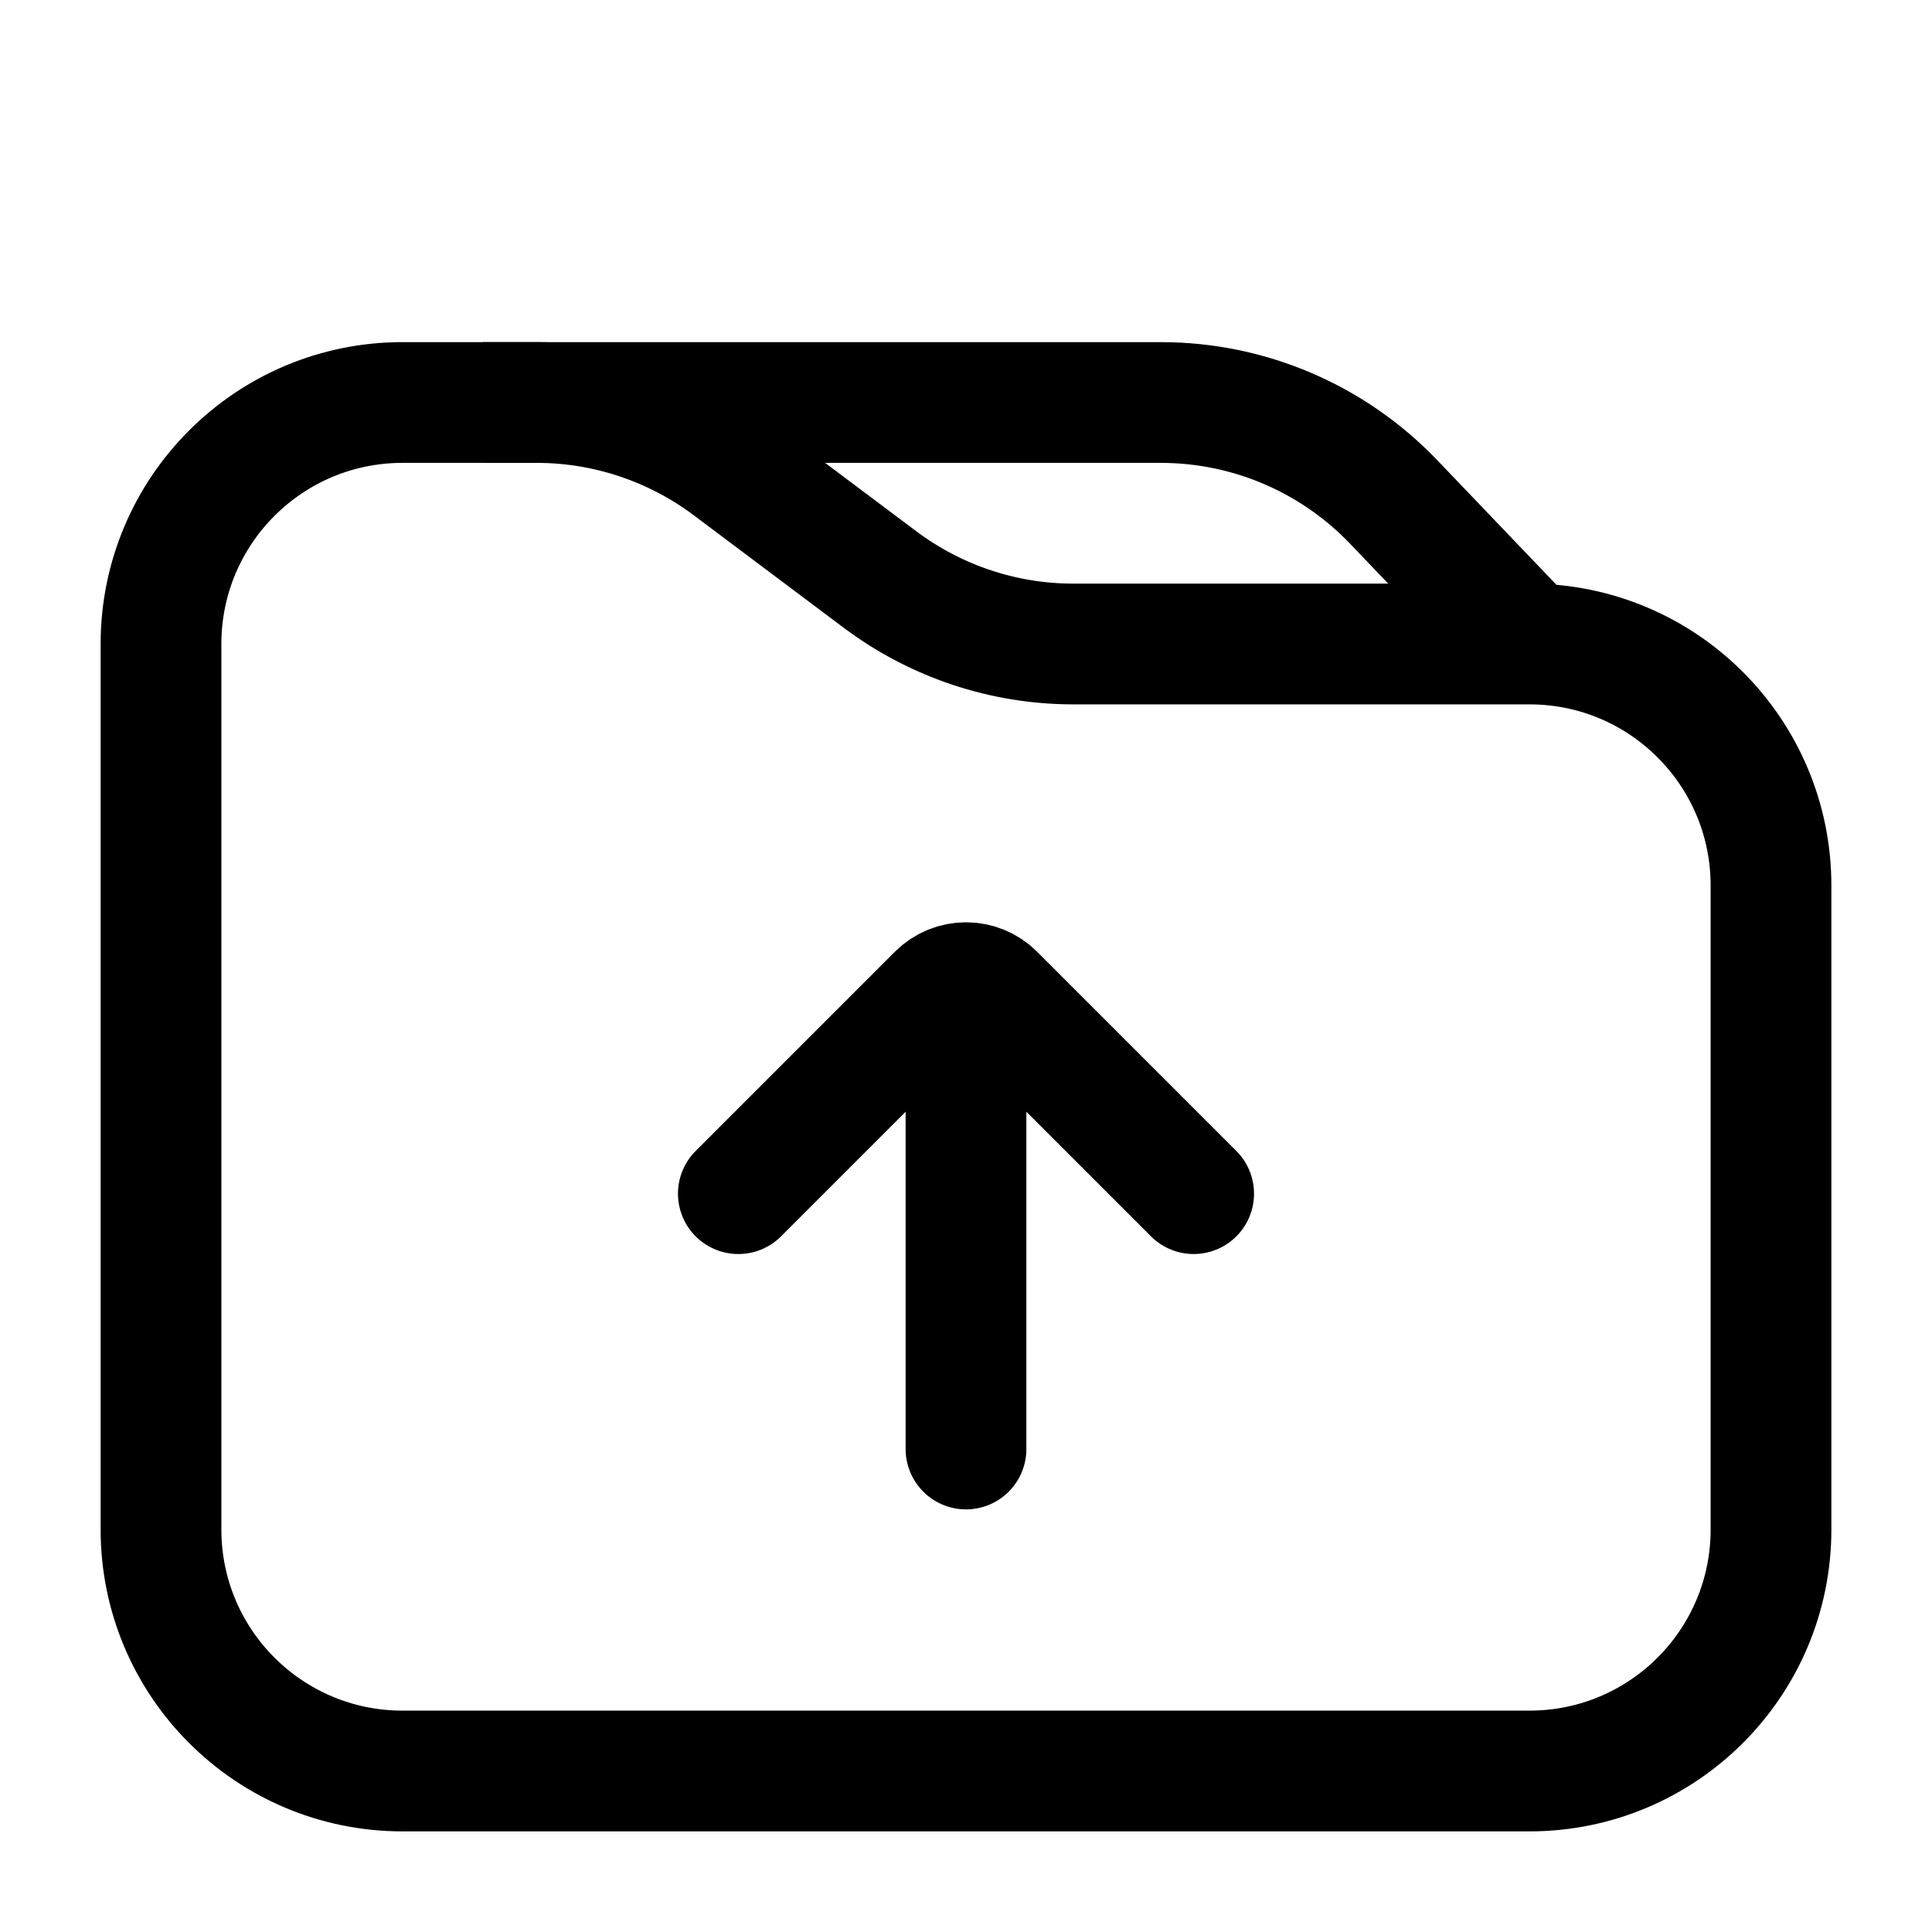<svg width="24" height="24" viewBox="0 0 24 24" fill="none" xmlns="http://www.w3.org/2000/svg">
<path d="M2 8C2 6.343 3.343 5 5 5H6.667C7.532 5 8.374 5.281 9.067 5.8L10.933 7.2C11.626 7.719 12.468 8 13.333 8H19C20.657 8 22 9.343 22 11V19C22 20.657 20.657 22 19 22H5C3.343 22 2 20.657 2 19V8Z" stroke="black" stroke-width="1.5"/>
<path d="M6 5H14.421C15.513 5 16.557 5.446 17.312 6.235L19 8" stroke="black" stroke-width="1.5"/>
<path d="M14.828 14.828L12.354 12.354C12.158 12.158 11.842 12.158 11.646 12.354L9.172 14.828" stroke="black" stroke-width="1.5" stroke-linecap="round"/>
<path d="M12 13V18" stroke="black" stroke-width="1.5" stroke-linecap="round"/>
</svg>

